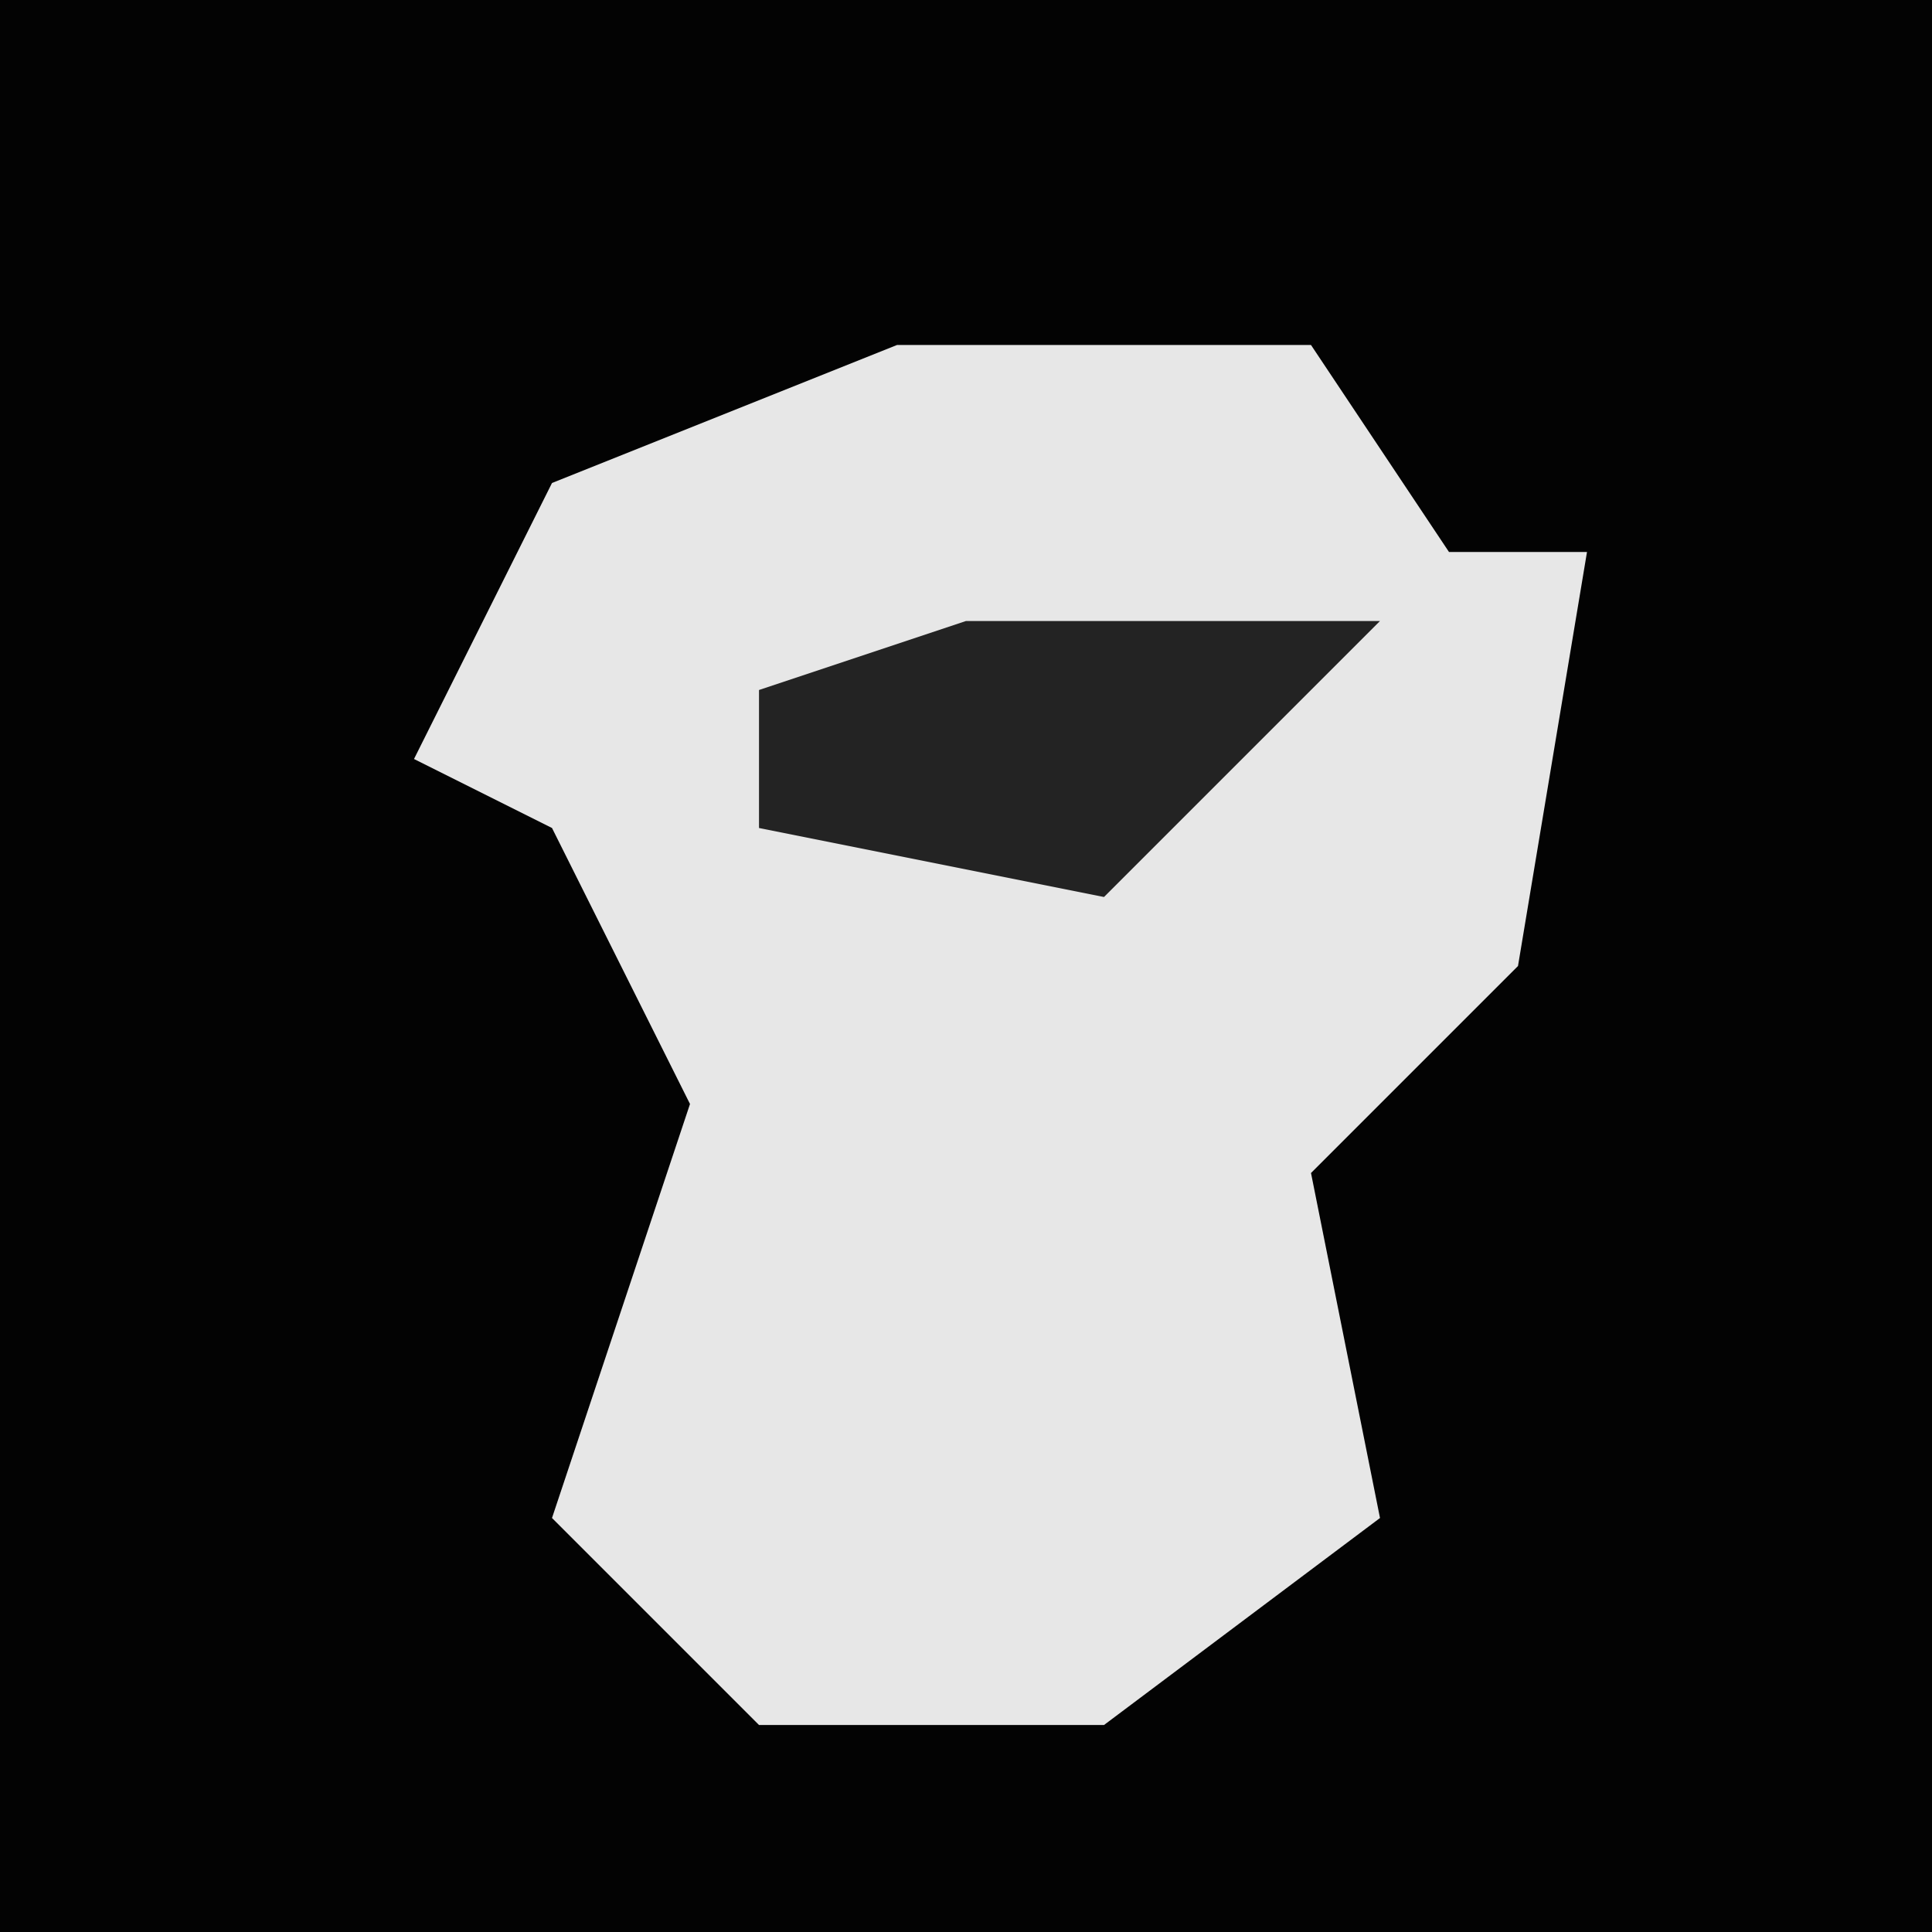 <?xml version="1.0" encoding="UTF-8"?>
<svg version="1.1" xmlns="http://www.w3.org/2000/svg" width="28" height="28">
<path d="M0,0 L28,0 L28,28 L0,28 Z " fill="#030303" transform="translate(0,0)"/>
<path d="M0,0 L6,0 L8,3 L10,3 L9,9 L6,12 L7,17 L3,20 L-2,20 L-5,17 L-3,11 L-5,7 L-7,6 L-5,2 Z " fill="#E7E7E7" transform="translate(13,5)"/>
<path d="M0,0 L6,0 L2,4 L-3,3 L-3,1 Z " fill="#232323" transform="translate(14,9)"/>
</svg>

